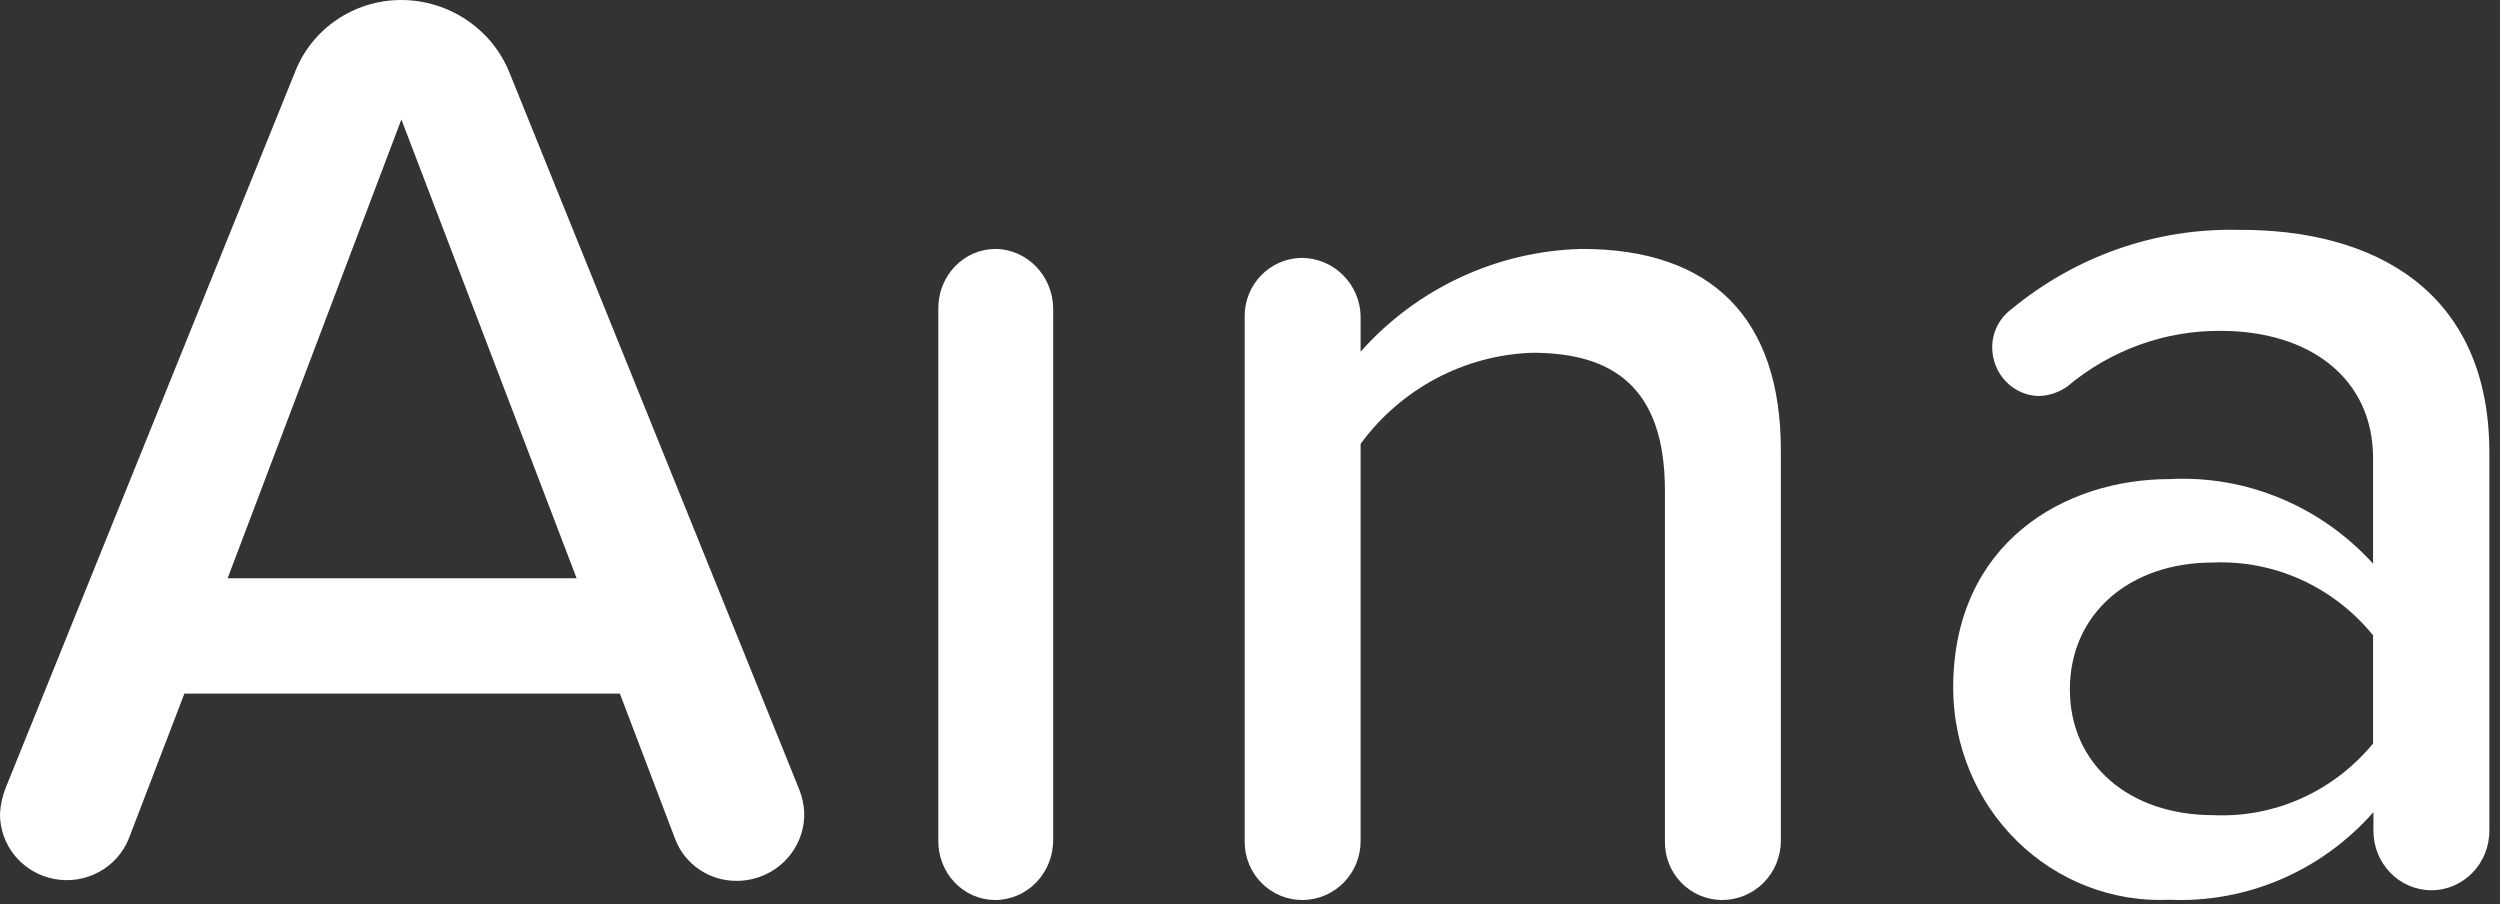 <?xml version="1.0" encoding="UTF-8"?>
<svg width="94px" height="34px" viewBox="0 0 94 34" version="1.1" xmlns="http://www.w3.org/2000/svg" xmlns:xlink="http://www.w3.org/1999/xlink">
    <rect x="0" y="0" width="94" height="34" fill="#333333" stroke="none"/>
    <!-- Generator: sketchtool 57.1 (101010) - https://sketch.com -->
    <title>08837097-6FD1-4254-B6A4-E90EEFCD36D7</title>
    <desc>Created with sketchtool.</desc>
    <g id="Page-1" stroke="none" stroke-width="1" fill="none" fill-rule="evenodd">
        <g id="Desktop-HD" transform="translate(-81, -3043)" fill="#FEFFFE" fill-rule="nonzero">
            <g id="Footer" transform="translate(-1, 2999)">
                <g id="Logo" transform="translate(82, 44)">
                    <g id="Aina">
                        <path d="M30.24,30.585 C30.247,31.252 29.985,31.895 29.511,32.371 C29.037,32.846 28.391,33.116 27.715,33.12 C26.684,33.132 25.755,32.508 25.39,31.557 L23.307,26.079 L6.933,26.079 L4.85,31.514 C4.41,32.631 3.224,33.277 2.032,33.048 C0.841,32.82 -0.015,31.783 0,30.585 C0.019,30.267 0.086,29.954 0.2,29.656 L11.083,2.732 C11.713,1.086 13.31,-0.002 15.092,2.90070235e-06 C16.884,0.006 18.493,1.088 19.157,2.732 L30.04,29.656 C30.162,29.951 30.23,30.266 30.24,30.585 L30.24,30.585 Z M21.681,21.742 L15.092,4.492 L8.559,21.742 L21.681,21.742 Z" id="Shape"></path>
                        <path d="M35.281,31.572 L35.281,11.6 C35.277,11.007 35.502,10.437 35.906,10.017 C36.31,9.596 36.86,9.36 37.433,9.36 C38.624,9.375 39.585,10.369 39.6,11.6 L39.6,31.572 C39.604,32.177 39.372,32.758 38.957,33.185 C38.541,33.611 37.977,33.847 37.392,33.84 C36.82,33.832 36.274,33.588 35.878,33.162 C35.481,32.736 35.266,32.163 35.281,31.572 Z" id="Path"></path>
                        <path d="M66.96,16.928 L66.96,31.599 C66.964,32.195 66.731,32.767 66.313,33.188 C65.896,33.609 65.329,33.844 64.739,33.84 C64.166,33.836 63.618,33.602 63.216,33.189 C62.815,32.777 62.594,32.219 62.601,31.641 L62.601,18.45 C62.601,14.532 60.617,13.264 57.614,13.264 C55.057,13.352 52.68,14.613 51.159,16.689 L51.159,31.599 C51.167,32.188 50.941,32.756 50.532,33.177 C50.122,33.598 49.564,33.836 48.98,33.84 C48.4,33.844 47.844,33.613 47.434,33.2 C47.025,32.787 46.796,32.226 46.8,31.641 L46.8,11.911 C46.785,10.71 47.733,9.721 48.924,9.698 C50.145,9.69 51.144,10.679 51.159,11.911 L51.159,13.222 C53.278,10.842 56.274,9.446 59.444,9.36 C64.389,9.346 66.96,11.995 66.96,16.928 Z" id="Path"></path>
                        <path d="M93.6,17.025 L93.6,31.238 C93.6,32.472 92.624,33.473 91.421,33.473 C90.217,33.473 89.241,32.472 89.241,31.238 L89.241,30.536 C87.29,32.75 84.478,33.958 81.571,33.831 C79.45,33.929 77.382,33.133 75.846,31.629 C74.311,30.125 73.442,28.043 73.44,25.865 C73.44,20.406 77.631,18.014 81.571,18.014 C84.456,17.862 87.258,19.027 89.227,21.194 L89.227,17.226 C89.227,14.231 86.852,12.44 83.499,12.44 C81.396,12.425 79.355,13.165 77.729,14.532 C77.413,14.757 77.038,14.882 76.653,14.89 C75.682,14.867 74.907,14.053 74.907,13.056 C74.909,12.486 75.18,11.953 75.633,11.624 C78.046,9.627 81.07,8.571 84.17,8.643 C89.227,8.615 93.6,10.907 93.6,17.025 Z M89.227,27.957 L89.227,23.888 C87.745,22.064 85.519,21.052 83.206,21.151 C80.062,21.151 77.827,23.085 77.827,25.922 C77.827,28.759 80.076,30.65 83.22,30.65 C85.521,30.756 87.74,29.761 89.227,27.957 Z" id="Shape"></path>
                    </g>
                </g>
            </g>
        </g>
    </g>
</svg>
